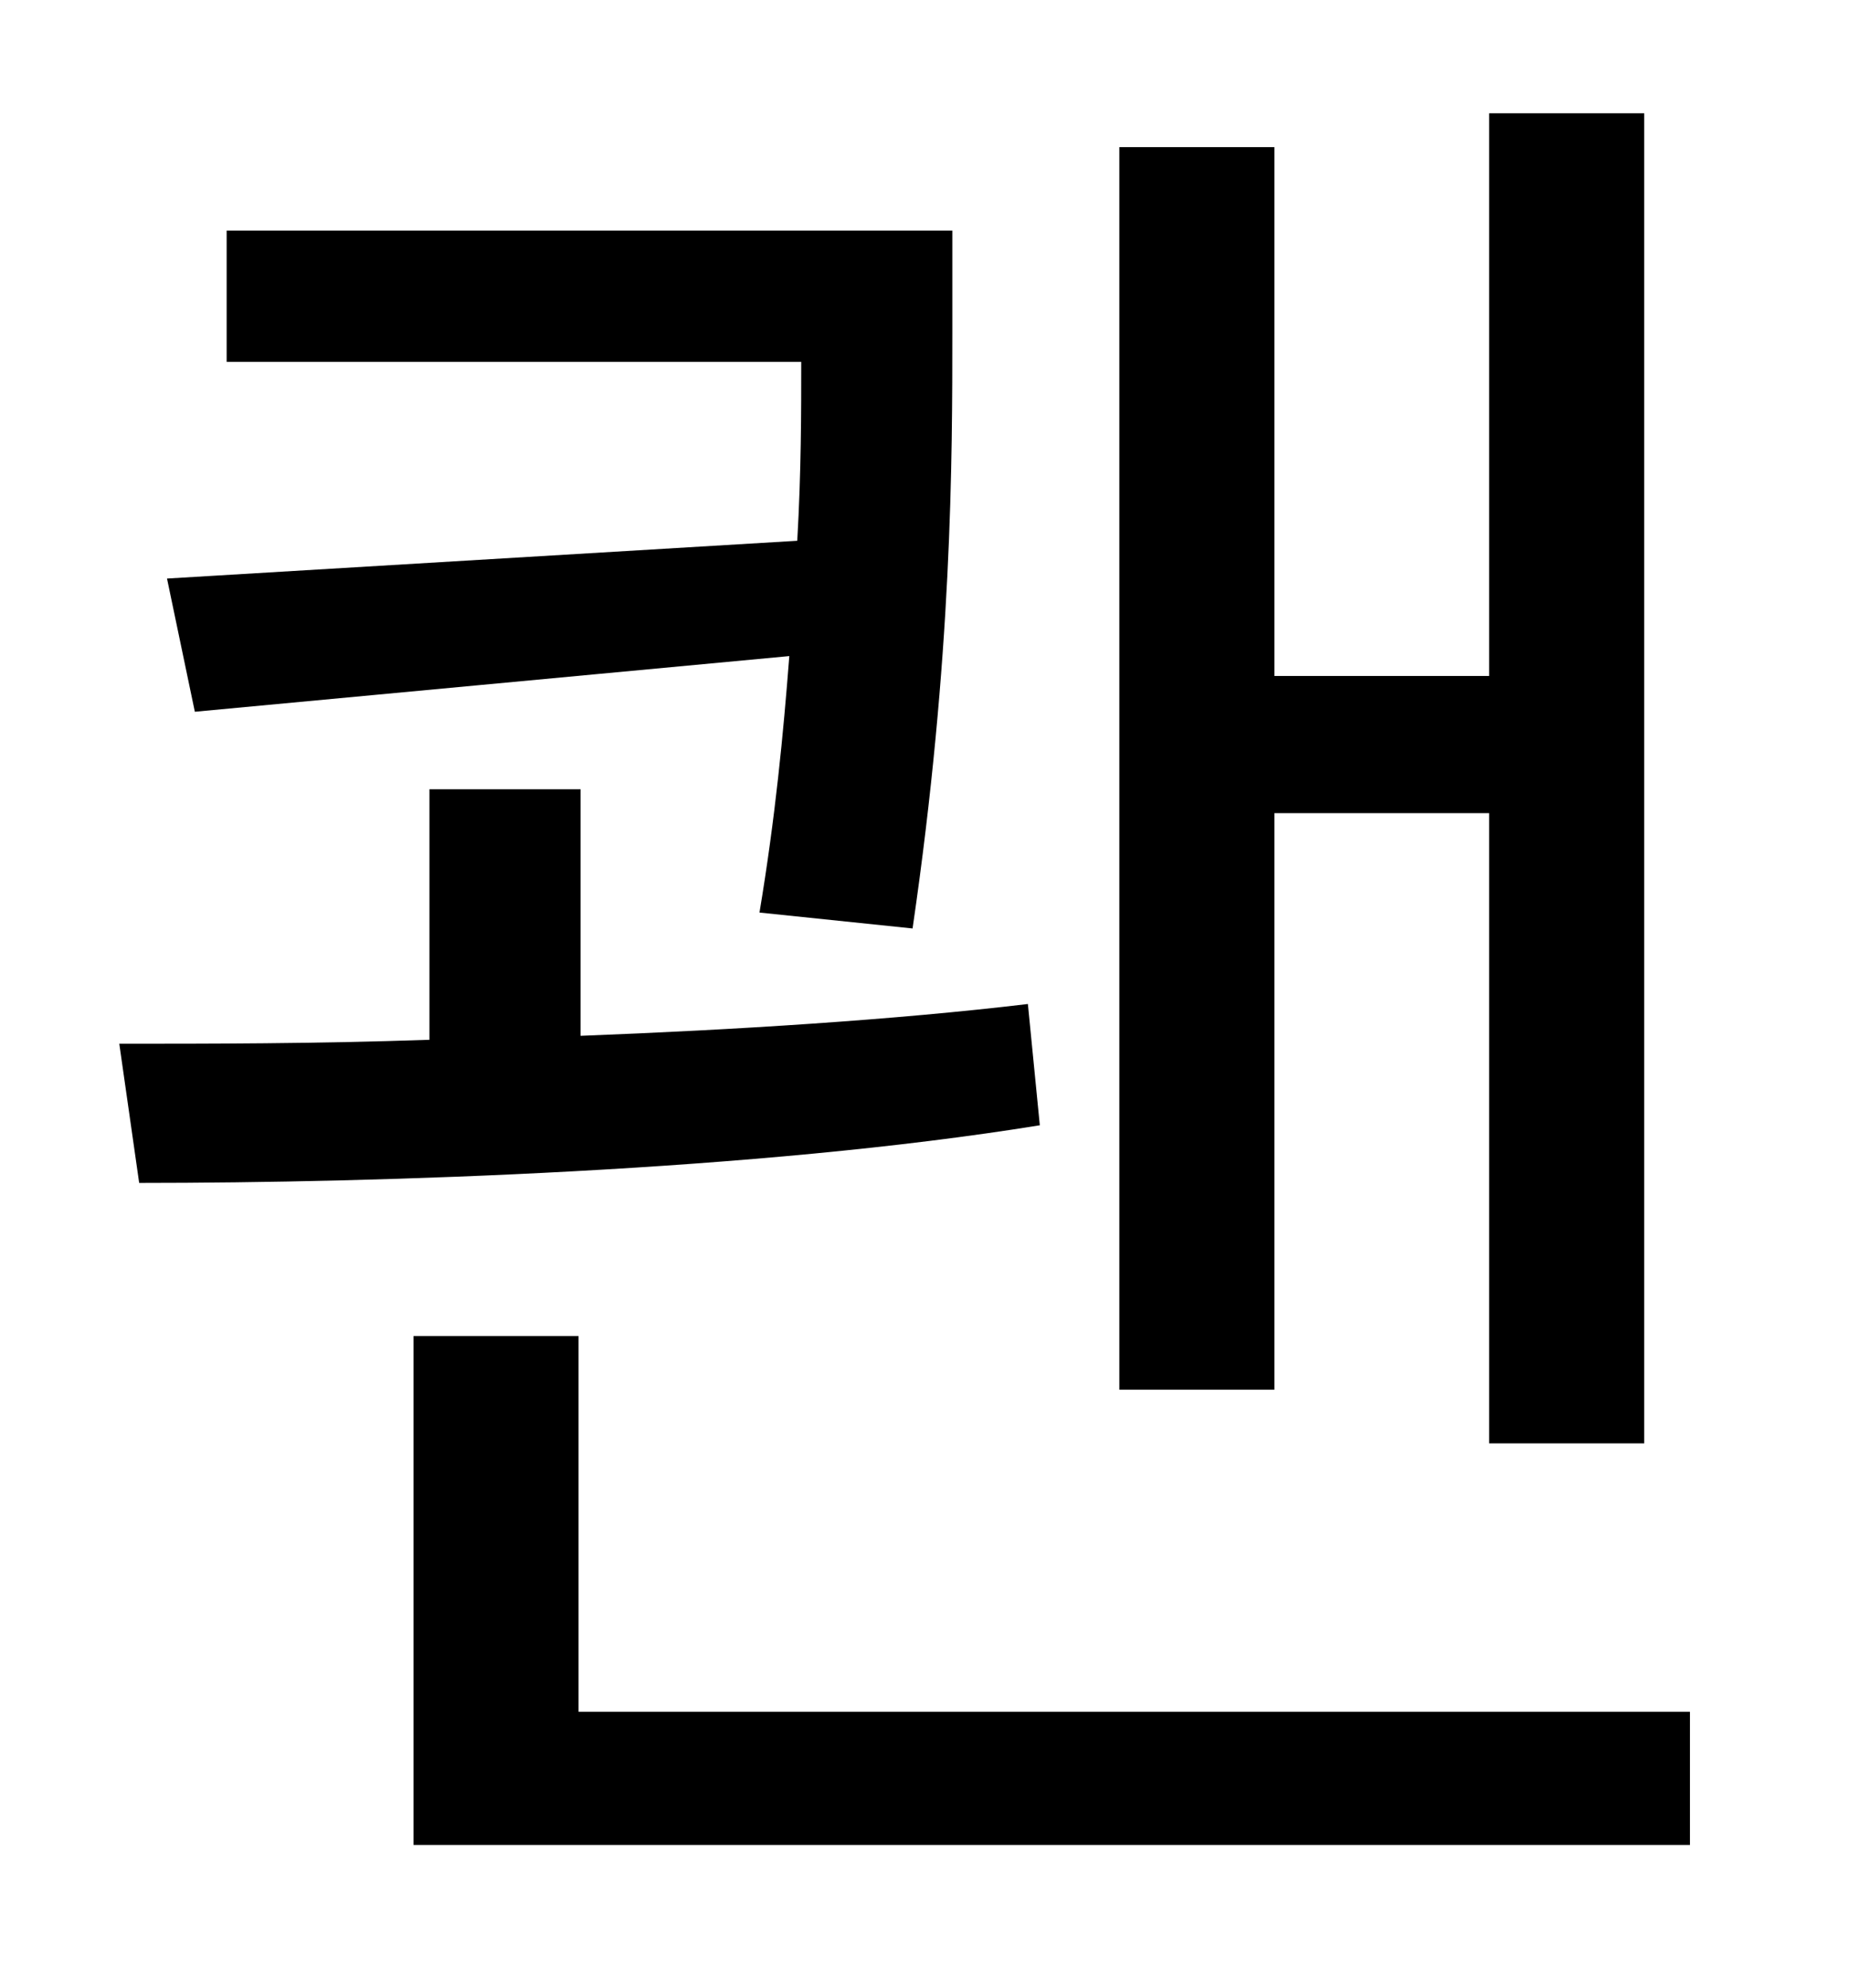<?xml version="1.0" standalone="no"?>
<!DOCTYPE svg PUBLIC "-//W3C//DTD SVG 1.1//EN" "http://www.w3.org/Graphics/SVG/1.1/DTD/svg11.dtd" >
<svg xmlns="http://www.w3.org/2000/svg" xmlns:xlink="http://www.w3.org/1999/xlink" version="1.1" viewBox="-10 0 930 1000">
   <path fill="currentColor"
d="M631 409v290h-78v-625h78v266h108v-283h78v669h-78v-317h-108zM74 291l317 -19c2 -35 2 -65 2 -90h-289v-66h365v50c0 65 0 164 -20 301l-77 -8c8 -48 12 -90 15 -129l-299 28zM507 505l6 61c-142 23 -332 29 -453 29l-10 -70c45 0 98 0 156 -2v-126h76v124
c78 -3 158 -8 225 -16zM281 861h559v67h-642v-256h83v189z" />
</svg>
